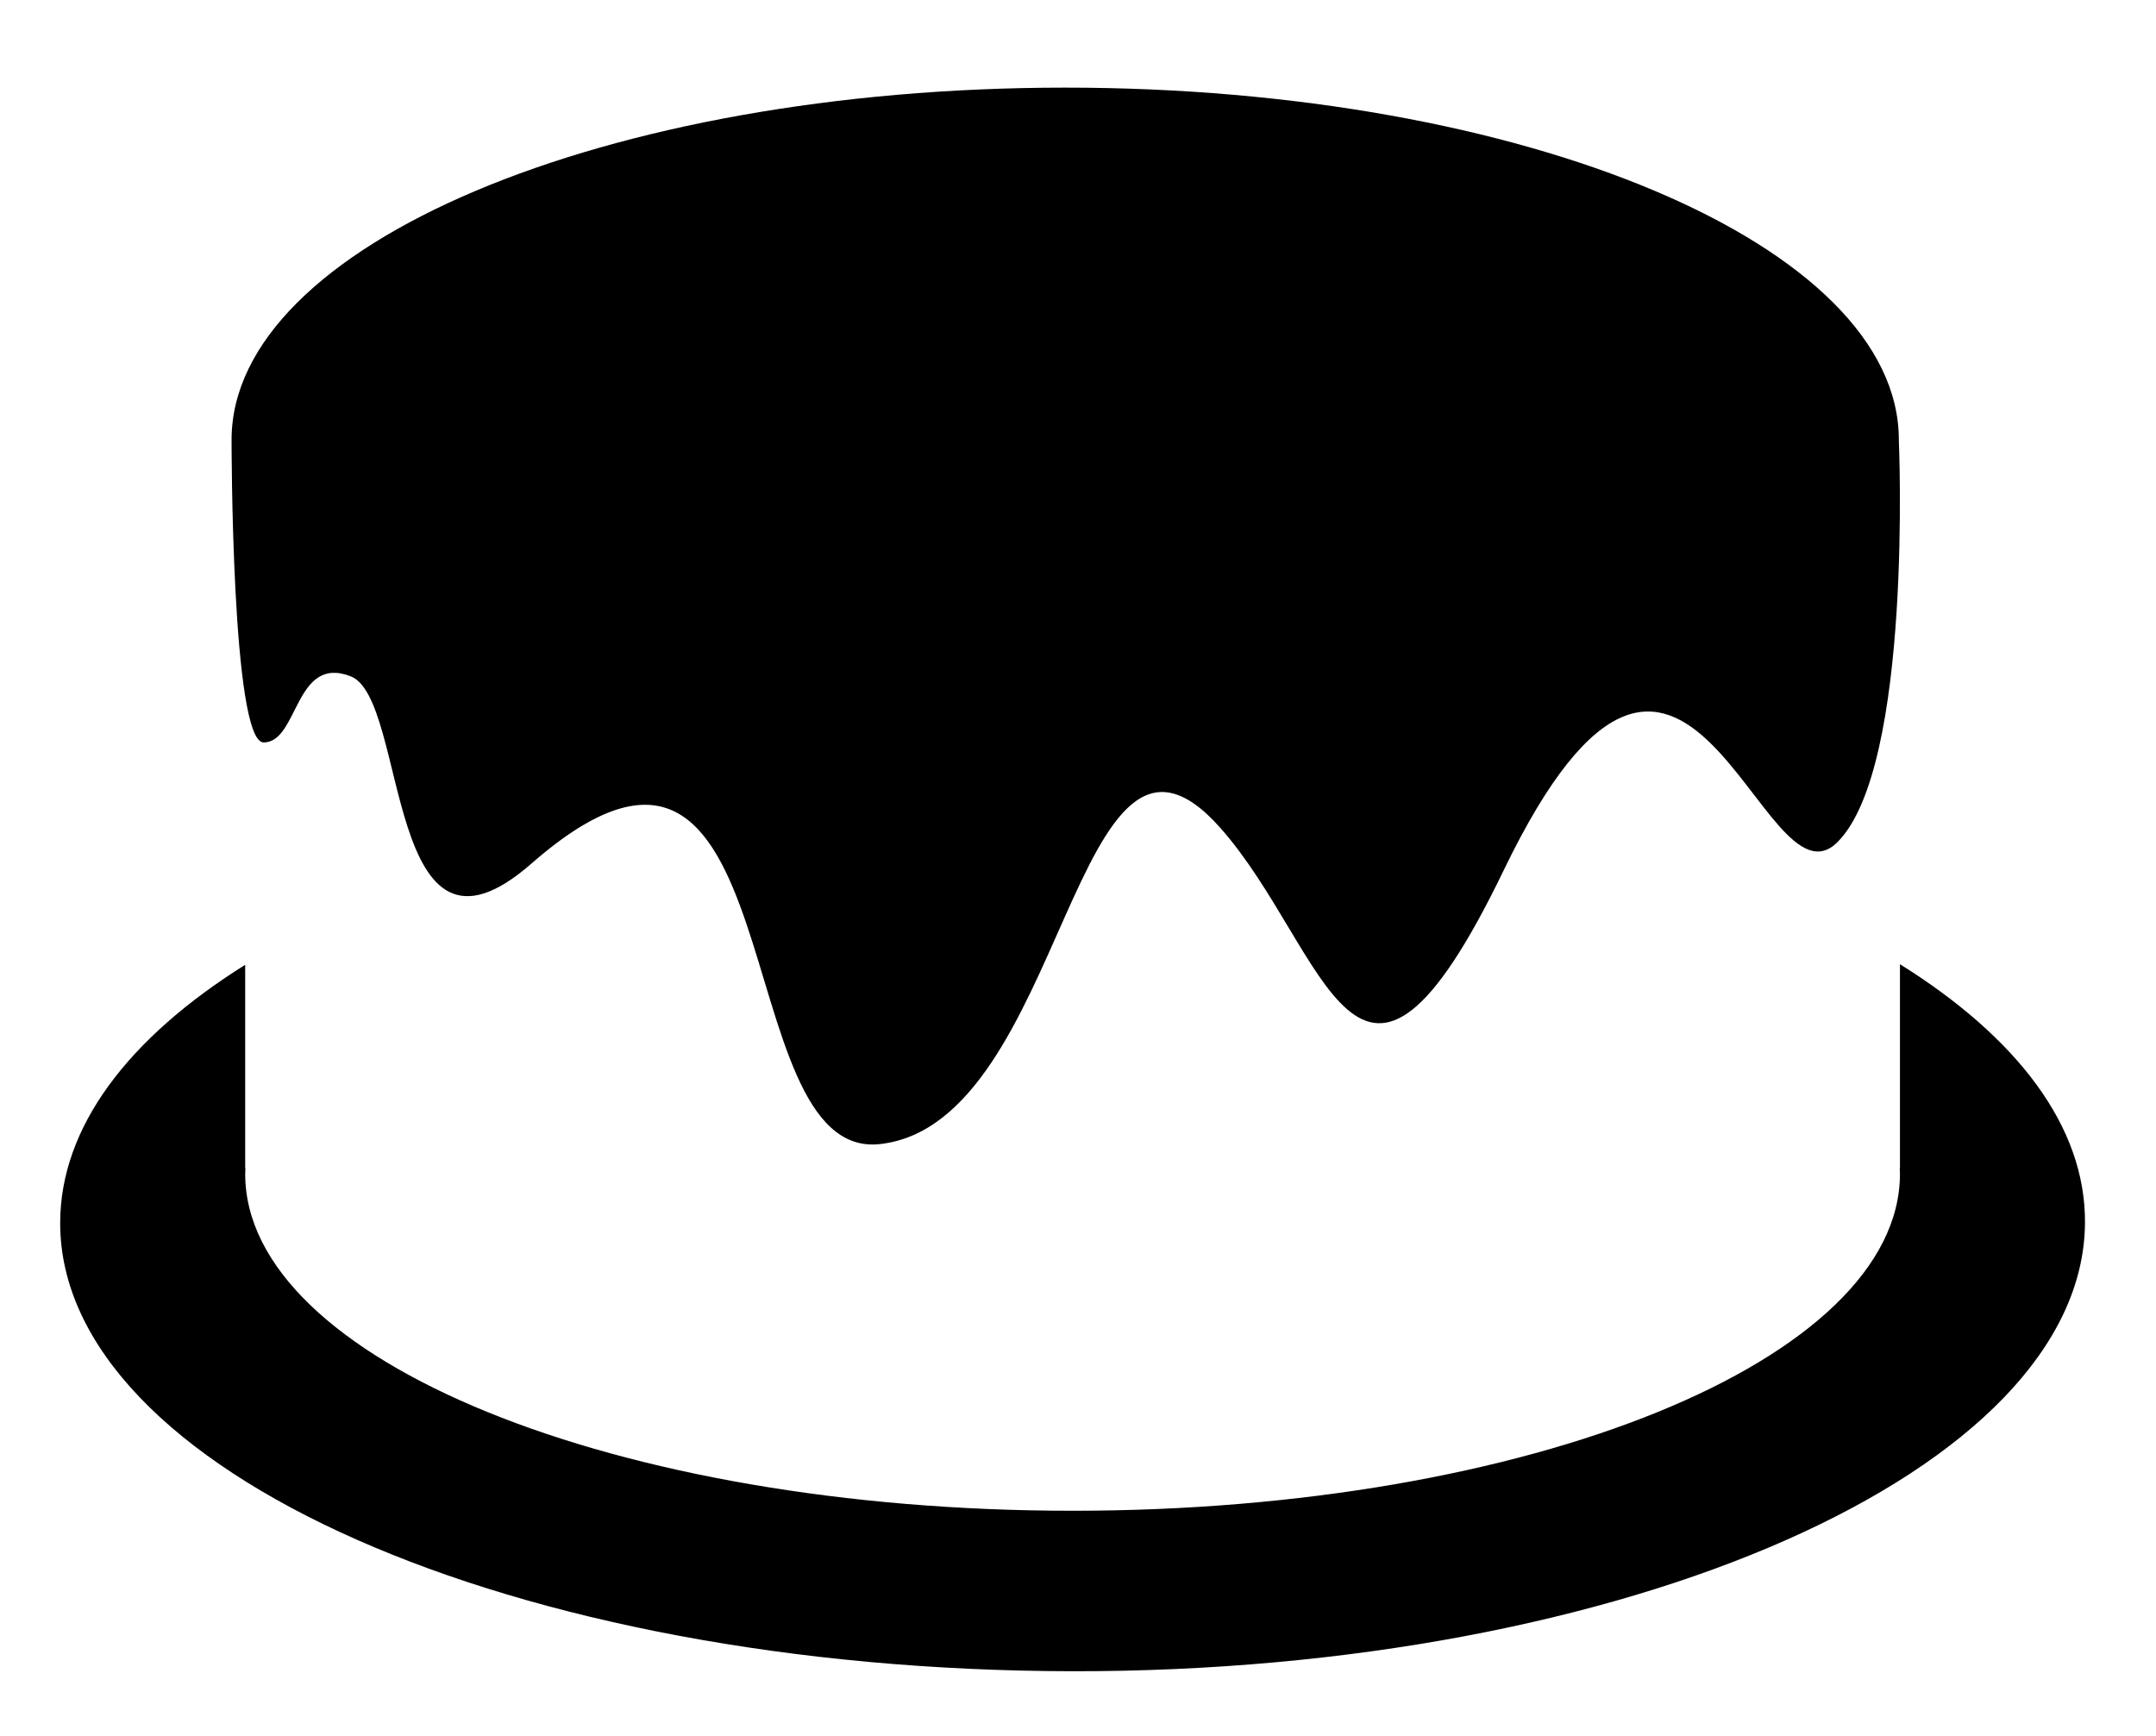 <?xml version="1.0" encoding="UTF-8" standalone="no"?>
<svg
   xmlns:dc="http://purl.org/dc/elements/1.1/"
   xmlns:cc="http://creativecommons.org/ns#"
   xmlns:rdf="http://www.w3.org/1999/02/22-rdf-syntax-ns#"
   xmlns:svg="http://www.w3.org/2000/svg"
   xmlns="http://www.w3.org/2000/svg"
   xmlns:sodipodi="http://sodipodi.sourceforge.net/DTD/sodipodi-0.dtd"
   xmlns:inkscape="http://www.inkscape.org/namespaces/inkscape"
   viewBox="0 0 113 91"
   height="91"
   width="113"
   xml:space="preserve"
   id="svg2"
   version="1.1"
   sodipodi:docname="cakemix_logo_black.svg"
   inkscape:version="0.92.3 (3ce5693, 2018-03-11)"><sodipodi:namedview
     pagecolor="#ffffff"
     bordercolor="#666666"
     borderopacity="1"
     objecttolerance="10"
     gridtolerance="10"
     guidetolerance="10"
     inkscape:pageopacity="0"
     inkscape:pageshadow="2"
     inkscape:window-width="1920"
     inkscape:window-height="1052"
     id="namedview2453"
     showgrid="false"
     inkscape:zoom="4.3643742"
     inkscape:cx="73.873538"
     inkscape:cy="60.974984"
     inkscape:window-x="0"
     inkscape:window-y="0"
     inkscape:window-maximized="1"
     inkscape:current-layer="svg2" /><defs
     id="defs6" /><path
     id="path14"
     style="fill:#000000;fill-opacity:1;fill-rule:nonzero;stroke:none;stroke-width:1.333"
     d="m 99.522,23.052 c 0,-10.192 -19.563,-18.459 -43.693,-18.459 -24.129,0 -43.692,8.267 -43.692,18.459 0,0 -0.011,15.86 1.683,15.86 1.833,0 1.615,-4.615 4.563,-3.464 3.041,1.188 1.744,16.573 9.473,9.812 13.885,-12.145 10.052,15.615 18.265,14.704 9.792,-1.089 10.147,-25.245 17.833,-16.579 5.656,6.38 7.125,18.251 14.865,2.213 9.563,-19.801 13.479,2.552 17.489,-1.463 3.963,-3.959 3.213,-21.084 3.213,-21.084"
     inkscape:connector-curvature="0" /><path
     id="path16"
     style="fill:#000000;fill-opacity:1;fill-rule:nonzero;stroke:none;stroke-width:1.333"
     d="m 99.58,50.536 v 10.677 h -0.011 c 0.005,0.104 0.011,0.209 0.011,0.313 0,9.749 -19.417,17.656 -43.364,17.656 -23.948,0 -43.365,-7.907 -43.365,-17.656 0,-0.104 0.005,-0.209 0.011,-0.313 h -0.011 V 50.568 c -6.109,3.823 -9.697,8.495 -9.697,13.536 0,12.969 23.755,23.448 53.063,23.489 28.984,0.037 52.963,-10.504 53.061,-23.489 0.043,-5.057 -3.561,-9.735 -9.697,-13.568"
     inkscape:connector-curvature="0" /></svg>